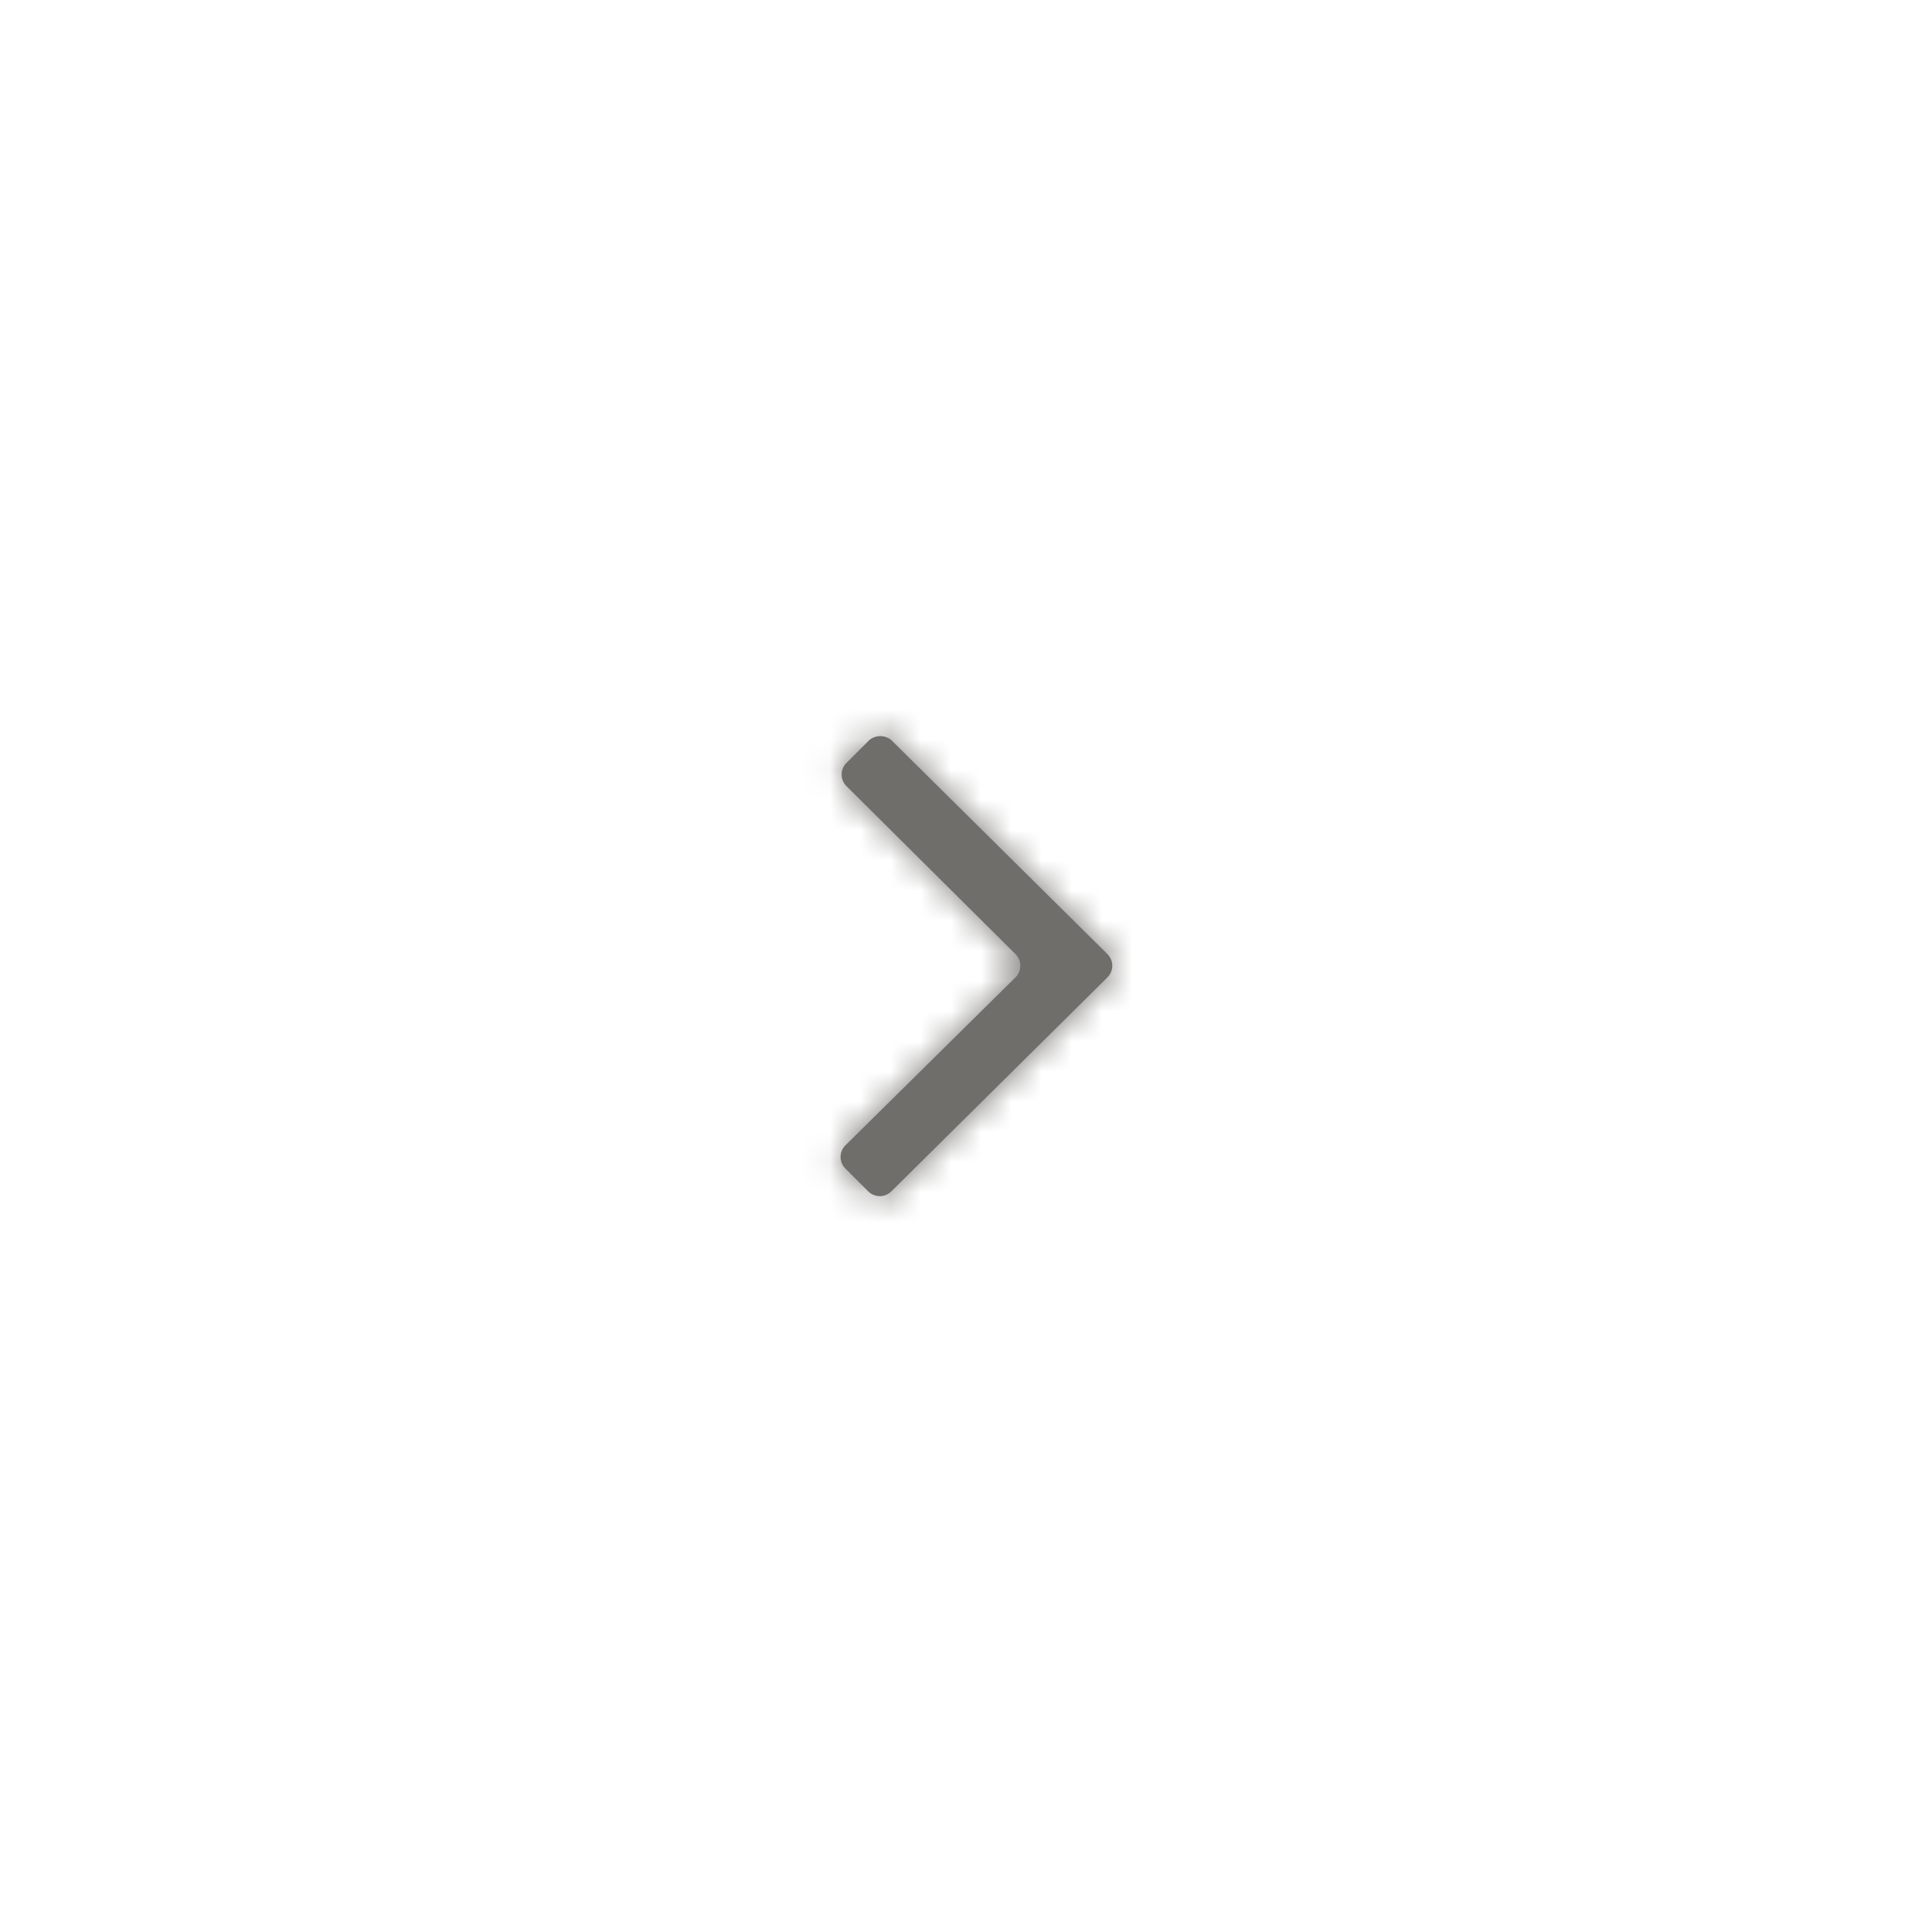 <svg width="64" height="64" fill="none" xmlns="http://www.w3.org/2000/svg"><path fill-rule="evenodd" clip-rule="evenodd" d="M29.525 24.515l7.165 7.096a.543.543 0 0 1 0 .761l-7.165 7.096a.543.543 0 0 1-.761 0l-.762-.761a.543.543 0 0 1 0-.762l5.642-5.573a.543.543 0 0 0 0-.761l-5.607-5.573a.543.543 0 0 1 0-.762l.761-.761a.574.574 0 0 1 .727 0z" fill="#706E6B"/><mask id="a" maskUnits="userSpaceOnUse" x="27" y="24" width="10" height="16"><path fill-rule="evenodd" clip-rule="evenodd" d="M29.525 24.515l7.165 7.096a.543.543 0 0 1 0 .761l-7.165 7.096a.543.543 0 0 1-.761 0l-.762-.761a.543.543 0 0 1 0-.762l5.642-5.573a.543.543 0 0 0 0-.761l-5.607-5.573a.543.543 0 0 1 0-.762l.761-.761a.574.574 0 0 1 .727 0z" fill="#fff"/></mask><g mask="url(#a)"><path fill-rule="evenodd" clip-rule="evenodd" d="M23 23h18v18H23V23z" fill="#706E6B"/></g></svg>